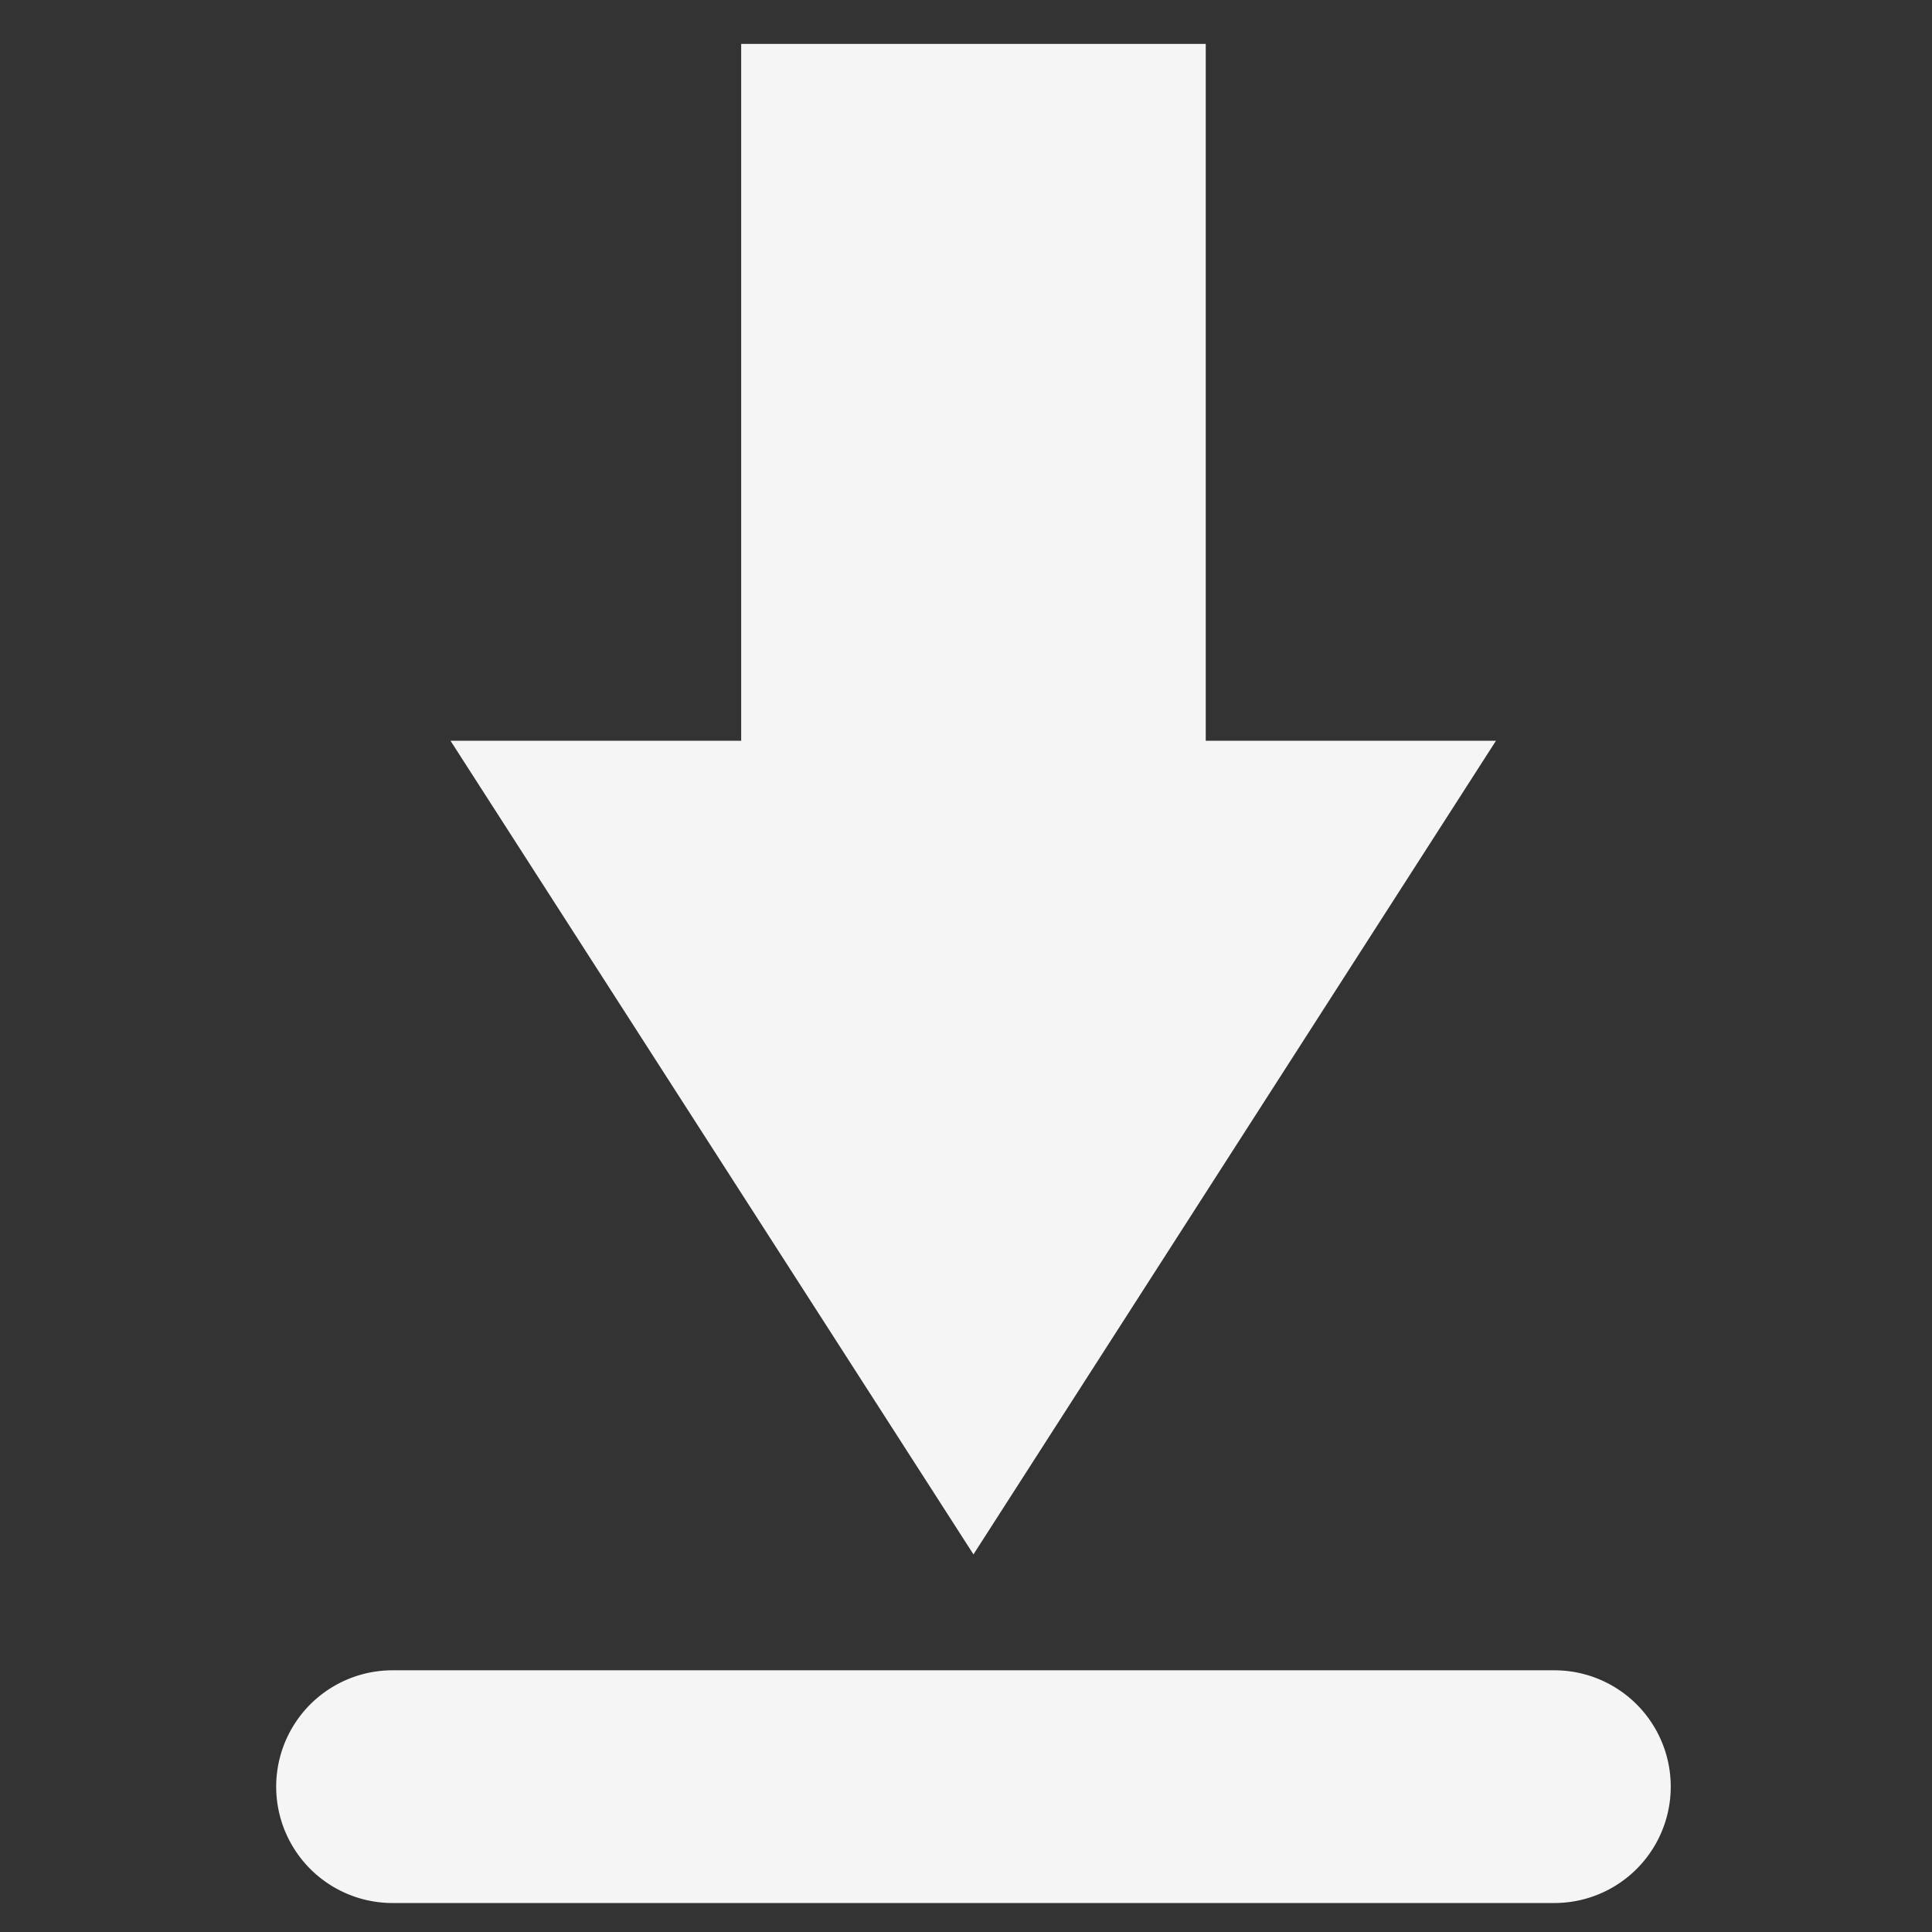<svg xmlns="http://www.w3.org/2000/svg" xmlns:svg="http://www.w3.org/2000/svg" id="svg6" width="22" height="22" version="1.1"><rect width="100%" height="100%" fill="#333333" stroke="none"/><path id="path2" fill="none" d="M.5 21.665h21.165V.5H.5z"/><path id="path4" fill="#f5f5f5" d="M13.73.5v7.935h3.305l-5.95 9.265L5.13 8.435h3.31V.5zM4.47 19.02a1.325 1.325 0 0 0 0 2.65H17.7a1.325 1.325 0 0 0 0-2.65z"/></svg>